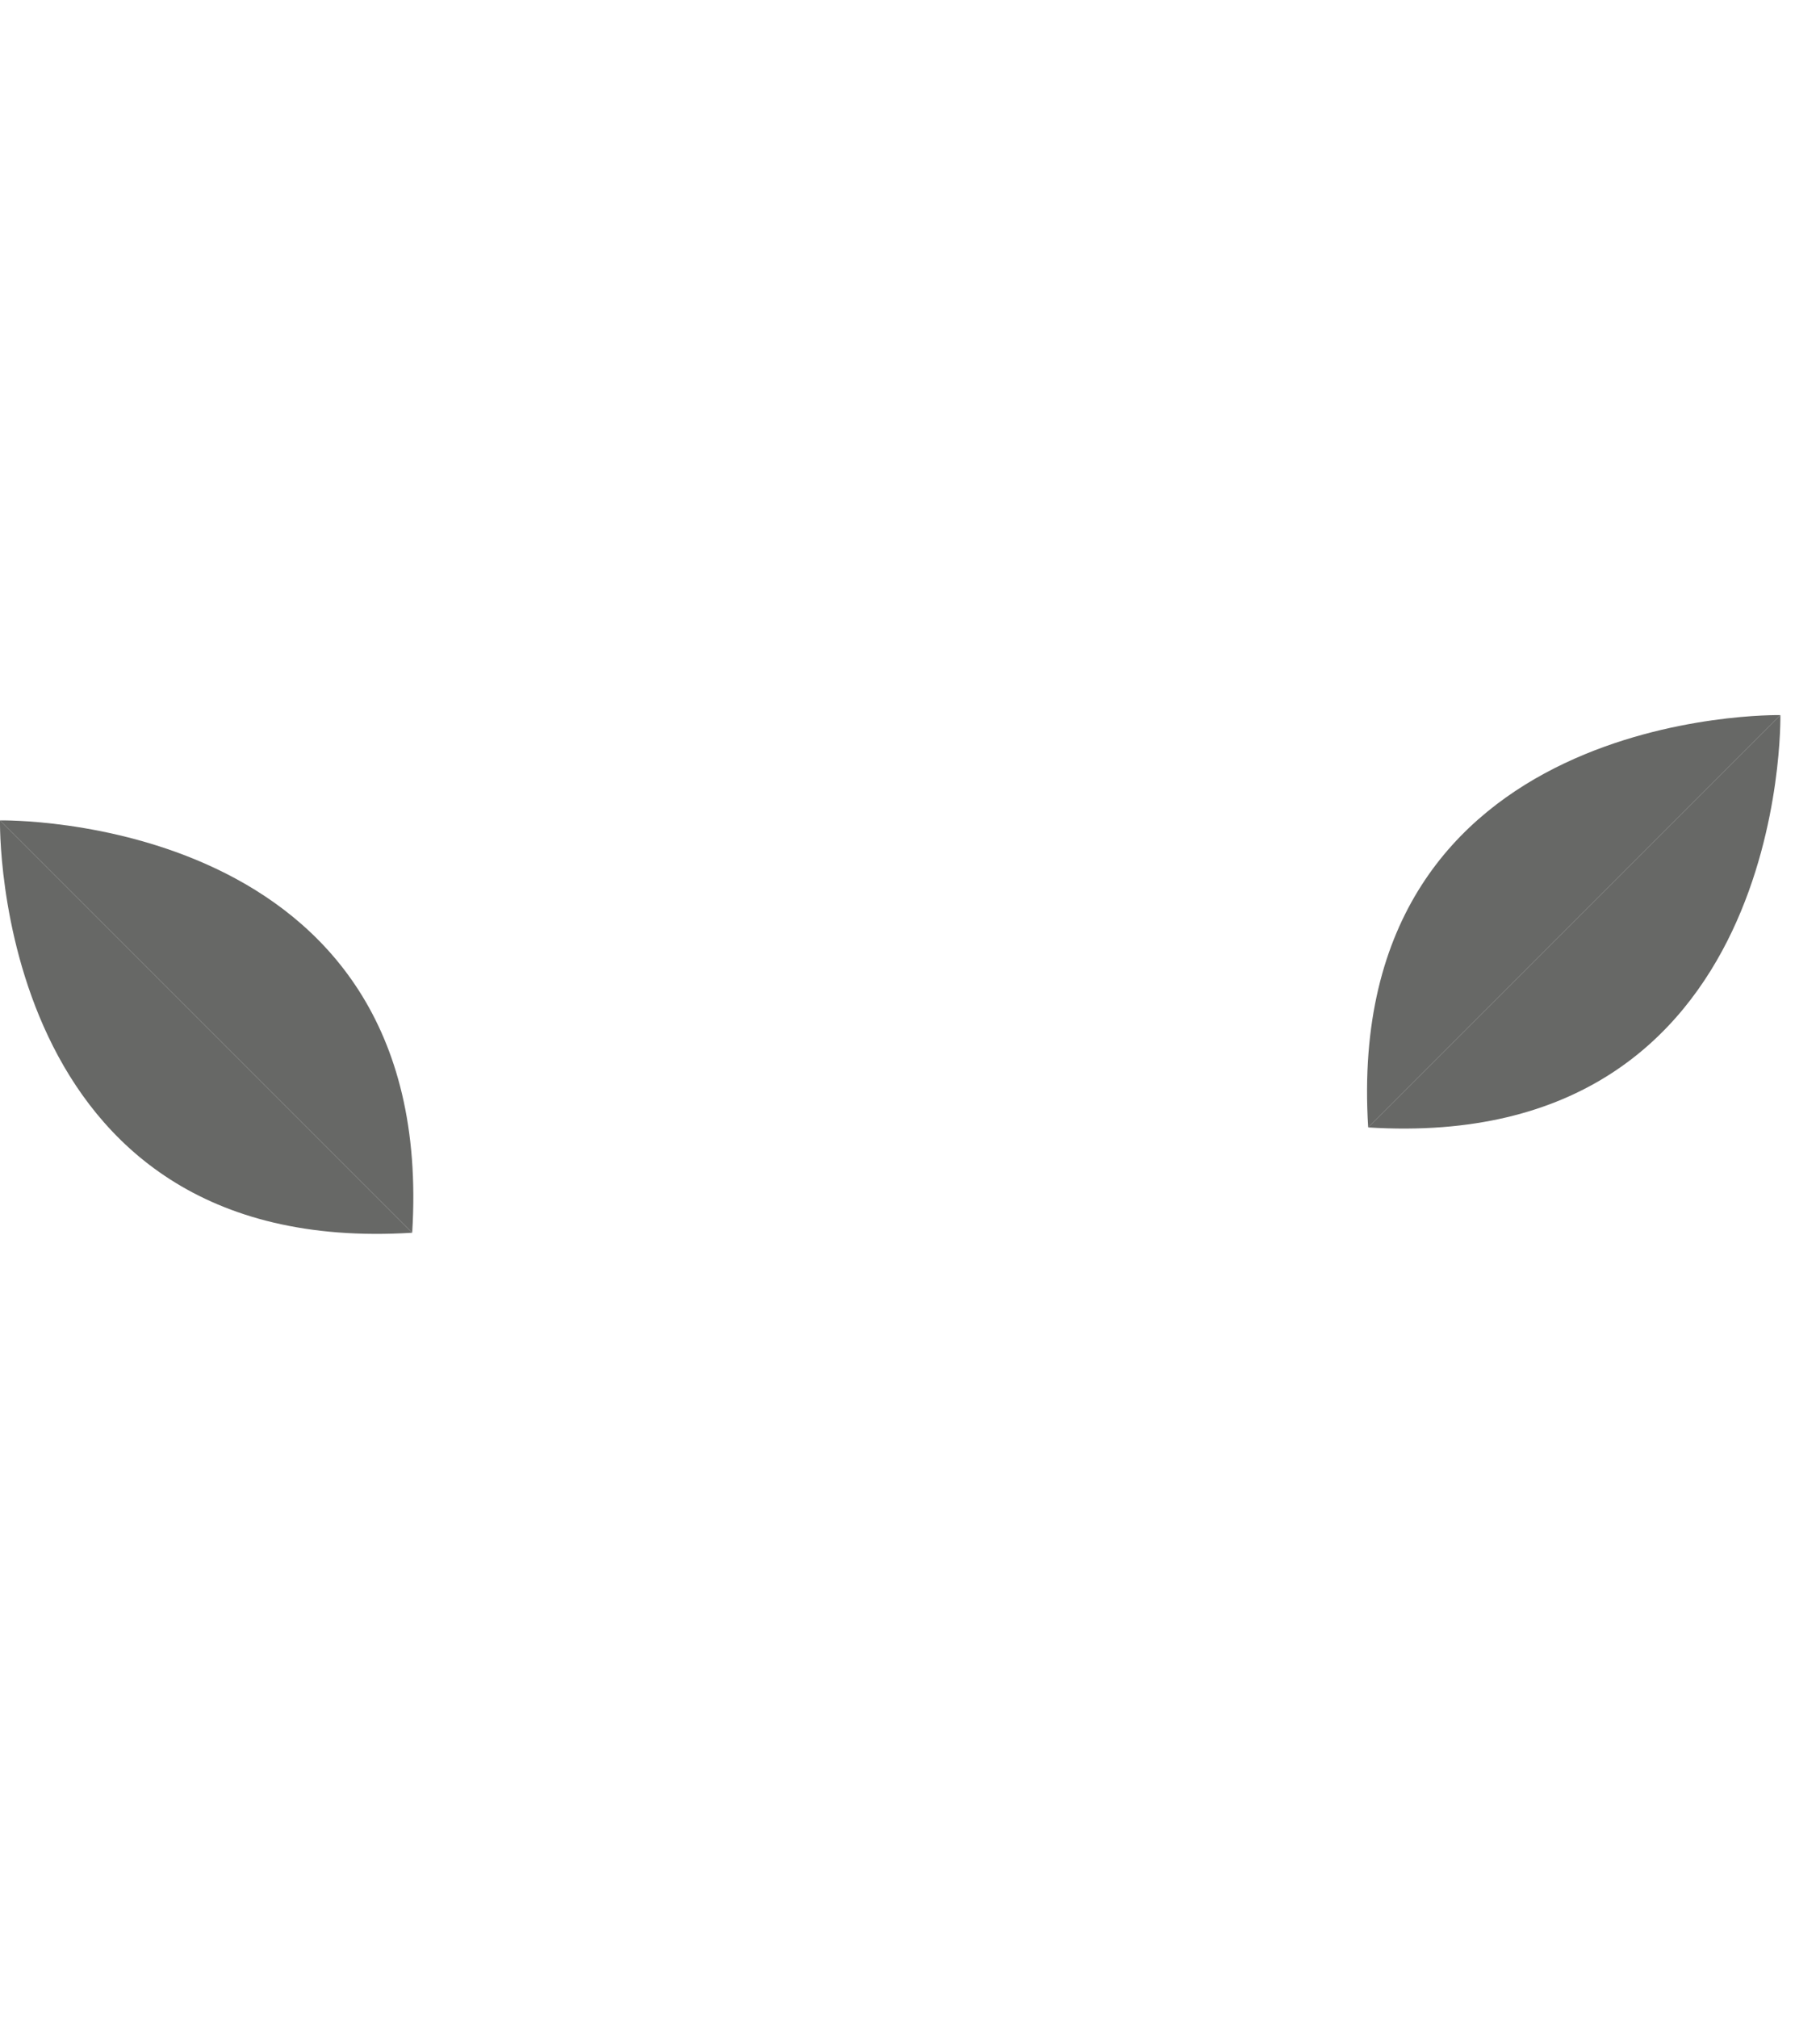 <svg xmlns="http://www.w3.org/2000/svg" width="41.337" height="45.819" viewBox="0 0 41.337 45.819">
  <g id="Group_7435" data-name="Group 7435" transform="translate(0 0.5)">
    <line id="Line_7333" data-name="Line 7333" y1="28.485" transform="translate(21.513 16.334)" fill="none"  stroke-linecap="round" stroke-miterlimit="10" stroke-width="1"/>
    <g id="Group_7237" data-name="Group 7237" transform="translate(27.489 31.075)">
      <path id="Path_26506" data-name="Path 26506" d="M13.8,15.8" transform="translate(-13.8 -15.8)" fill="none"  stroke-linecap="round" stroke-miterlimit="10" stroke-width="1"/>
    </g>
    <g id="Group_7238" data-name="Group 7238" transform="translate(21.513 16.334)">
      <path id="Path_26507" data-name="Path 26507" d="M10.8,8.4" transform="translate(-10.8 -8.4)" fill="none"  stroke-linecap="round" stroke-miterlimit="10" stroke-width="1"/>
      <path id="Path_26508" data-name="Path 26508" d="M10.8,8.4" transform="translate(-10.8 -8.4)" fill="none"  stroke-linecap="round" stroke-miterlimit="10" stroke-width="1"/>
    </g>
    <g id="Group_7239" data-name="Group 7239" transform="translate(21.513 28.684)">
      <path id="Path_26509" data-name="Path 26509" d="M10.8,14.6" transform="translate(-10.8 -14.6)" fill="none"  stroke-linecap="round" stroke-miterlimit="10" stroke-width="1"/>
      <path id="Path_26510" data-name="Path 26510" d="M10.8,14.6" transform="translate(-10.8 -14.6)" fill="none"  stroke-linecap="round" stroke-miterlimit="10" stroke-width="1"/>
    </g>
    <path id="Path_26511" data-name="Path 26511" d="M10.8,23.76l5.976-5.976L20.76,13.8" transform="translate(10.713 13.291)" fill="none"  stroke-linecap="round" stroke-miterlimit="10" stroke-width="1"/>
    <path id="Path_26512" data-name="Path 26512" d="M25.175,9s-9.96-.2-9.362,9.362" transform="translate(15.66 8.529)" fill="none"  stroke-linecap="round" stroke-miterlimit="10" stroke-width="1"/>
    <path id="Path_26513" data-name="Path 26513" d="M25.162,9s.2,9.96-9.362,9.362" transform="translate(15.673 8.529)" fill="none"  stroke-linecap="round" stroke-miterlimit="10" stroke-width="1"/>
    <path id="Path_26514" data-name="Path 26514" d="M24.975,8.1s-9.96-.2-9.362,9.362" transform="translate(15.462 7.636)" fill="#676866"/>
    <path id="Path_26515" data-name="Path 26515" d="M24.962,8.1s.2,9.96-9.362,9.362" transform="translate(15.475 7.636)" fill="#676866"/>
    <path id="Path_26516" data-name="Path 26516" d="M15.76,23.76,9.784,17.784,5.8,13.8" transform="translate(5.754 13.291)" fill="none"  stroke-linecap="round" stroke-miterlimit="10" stroke-width="1"/>
    <path id="Path_26517" data-name="Path 26517" d="M1,9s9.96-.2,9.362,9.362" transform="translate(0.992 8.529)" fill="none"  stroke-linecap="round" stroke-miterlimit="10" stroke-width="1"/>
    <path id="Path_26518" data-name="Path 26518" d="M1,9s-.2,9.96,9.362,9.362" transform="translate(0.992 8.529)" fill="none"  stroke-linecap="round" stroke-miterlimit="10" stroke-width="1"/>
    <g id="Group_7240" data-name="Group 7240" transform="translate(0 18.127)">
      <path id="Path_26519" data-name="Path 26519" d="M0,9.3s9.96-.2,9.362,9.362" transform="translate(0 -9.3)" fill="#676866"/>
      <path id="Path_26520" data-name="Path 26520" d="M0,9.3s-.2,9.96,9.362,9.362" transform="translate(0 -9.3)" fill="#676866"/>
    </g>
    <path id="Path_26521" data-name="Path 26521" d="M20.348,11.96V2H7.4v9.96S13.575,17.936,20.348,11.96Z" transform="translate(7.341 1.586)" fill="none"  stroke-linecap="round" stroke-miterlimit="10" stroke-width="1"/>
    <line id="Line_7334" data-name="Line 7334" y2="3.586" transform="translate(17.53 0)" fill="none"  stroke-linecap="round" stroke-miterlimit="10" stroke-width="1"/>
    <line id="Line_7335" data-name="Line 7335" y2="3.586" transform="translate(24.701 0)" fill="none"  stroke-linecap="round" stroke-miterlimit="10" stroke-width="1"/>
    <line id="Line_7336" data-name="Line 7336" x1="8.565" transform="translate(19.123 7.569)" fill="none"  stroke-linecap="round" stroke-miterlimit="10" stroke-width="1"/>
  </g>
</svg>
